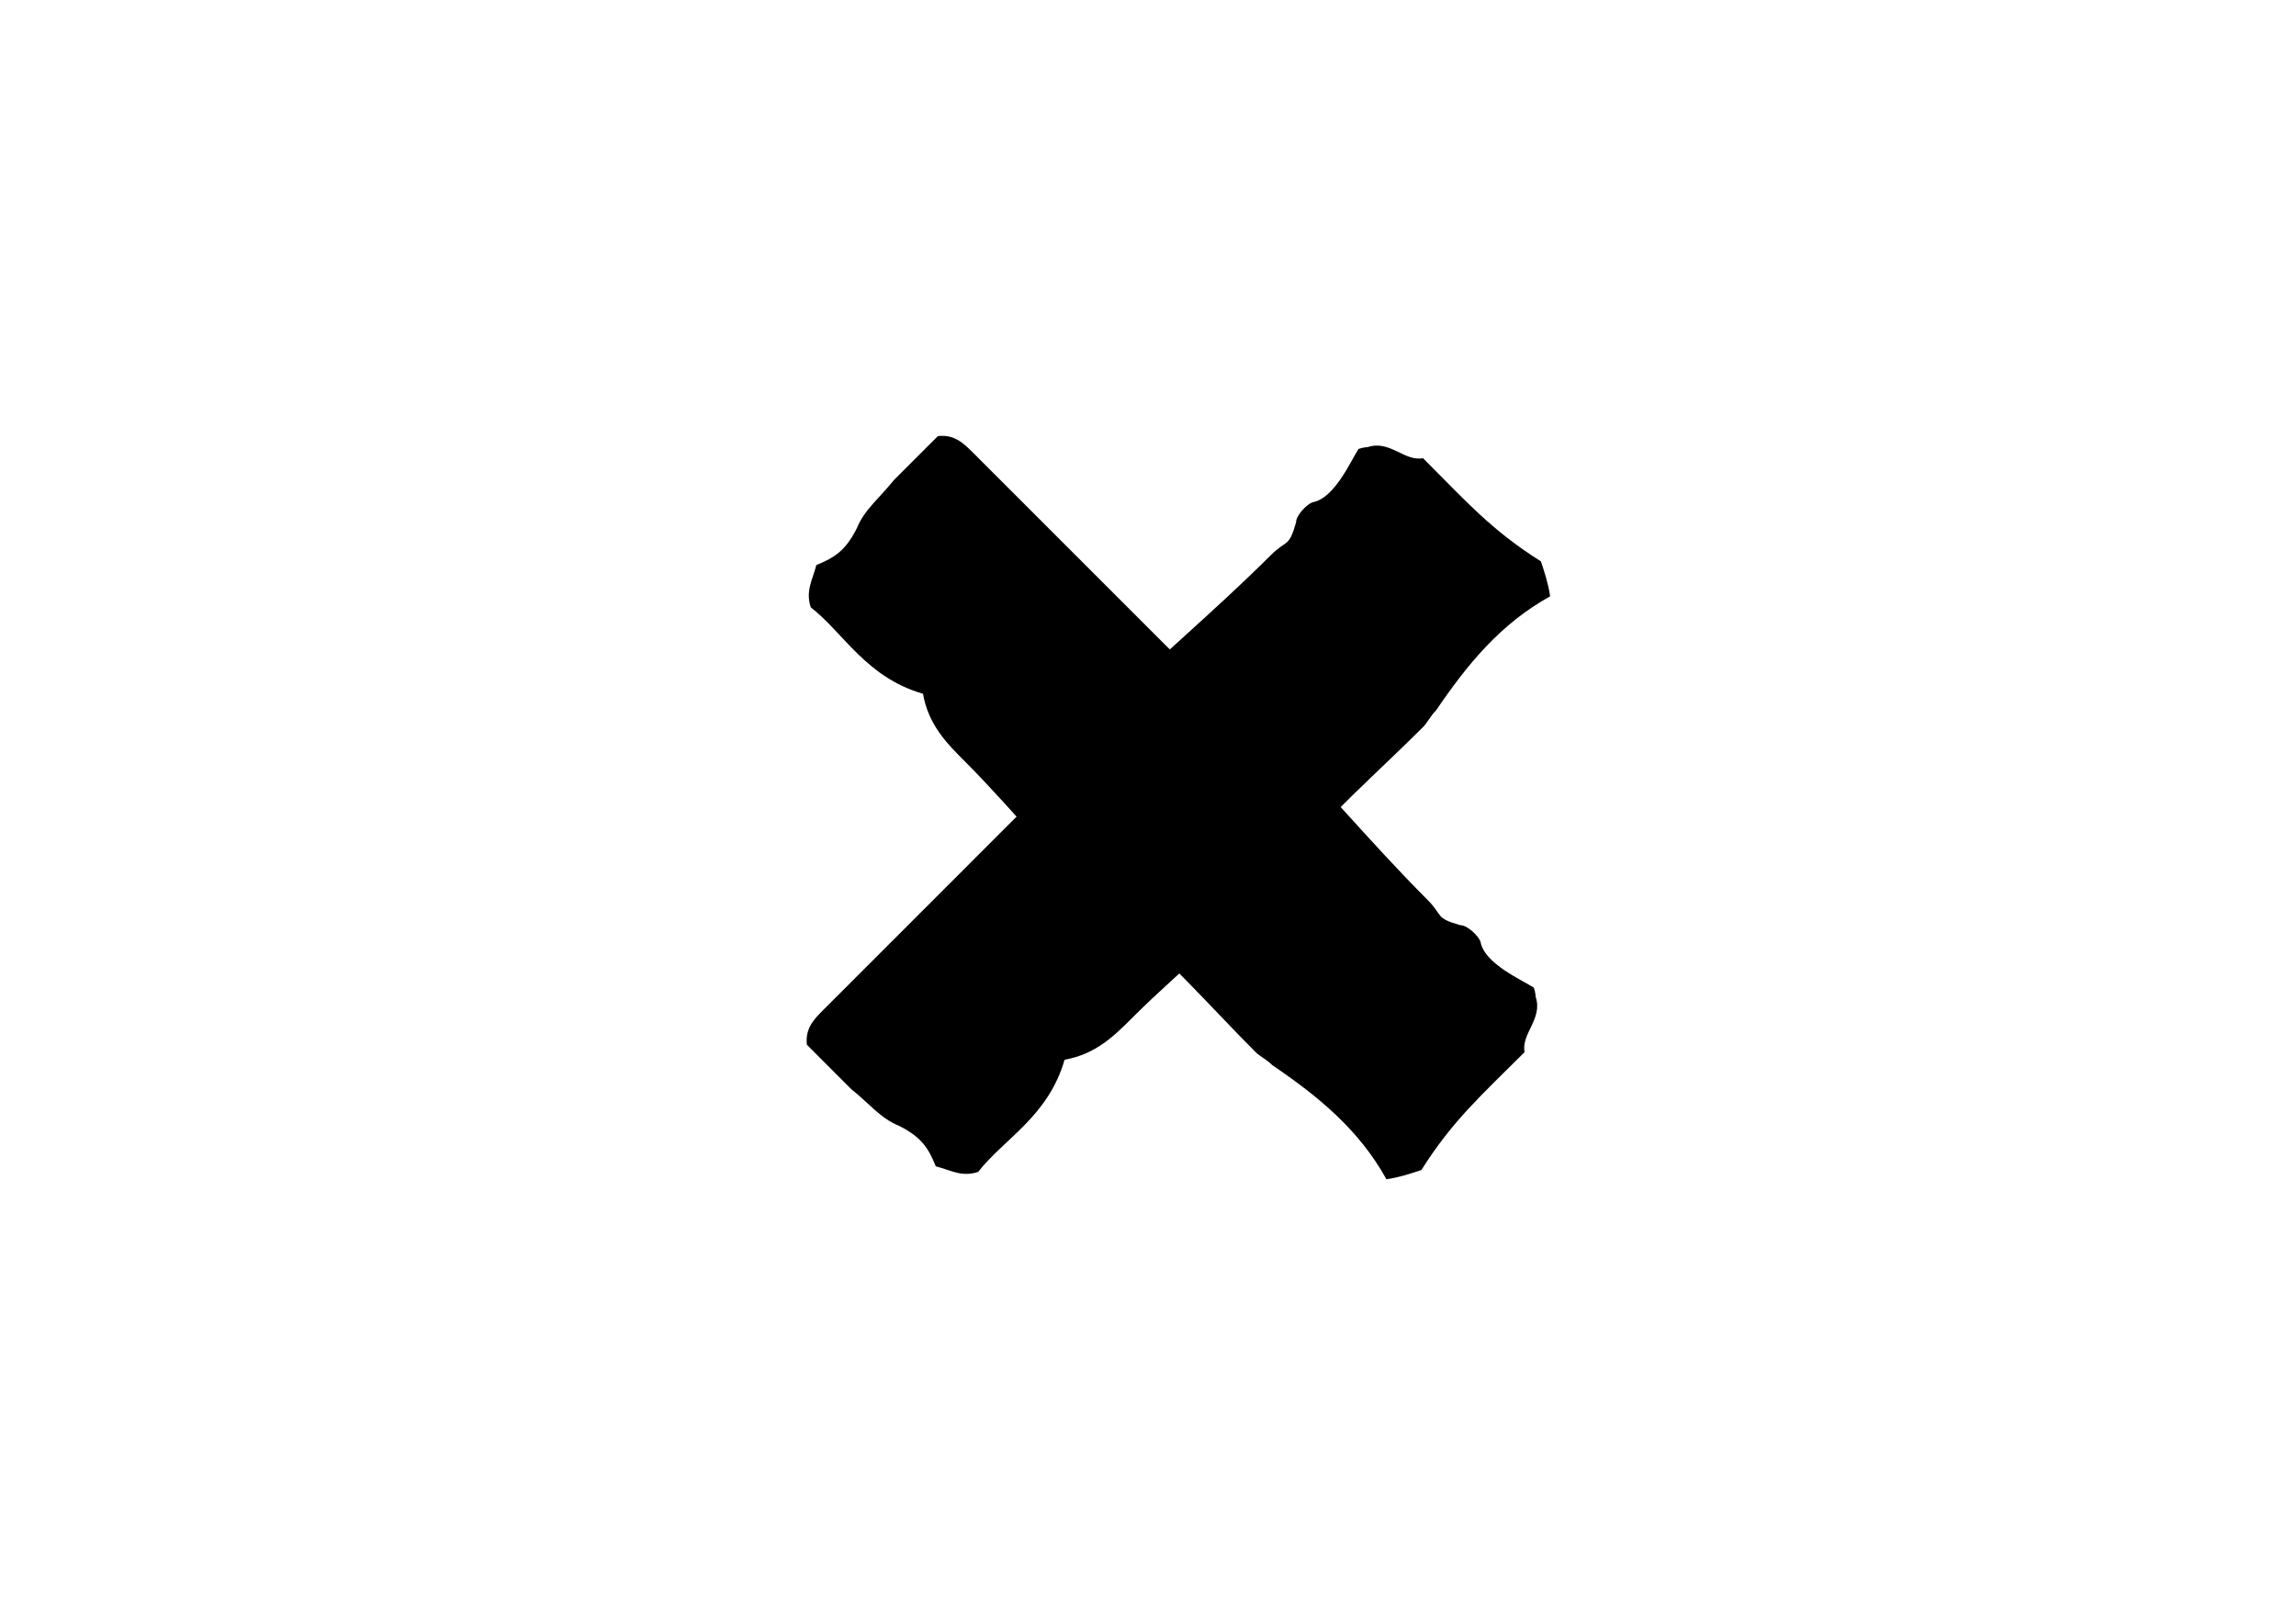 <svg width="40" height="28" viewBox="0 0 40 28" fill="none" xmlns="http://www.w3.org/2000/svg">
<path fill="CurrentColor" d="M16.08 12.088C16.176 12.633 16.496 12.953 16.817 13.274C17.714 14.171 18.515 15.228 19.508 16.029C20.277 16.606 21.078 17.535 21.879 18.336C21.943 18.4 22.071 18.464 22.167 18.56C22.968 19.105 23.674 19.681 24.154 20.547C24.378 20.514 24.571 20.45 24.763 20.386C25.309 19.519 25.823 19.07 26.561 18.332C26.497 18.011 26.882 17.754 26.754 17.37C26.754 17.37 26.754 17.305 26.722 17.209C26.53 17.081 25.857 16.793 25.793 16.408C25.761 16.312 25.569 16.12 25.44 16.12C24.991 15.992 25.152 15.96 24.863 15.672C23.87 14.678 22.973 13.589 21.98 12.596C21.724 12.403 21.499 12.179 21.179 11.987C20.858 11.795 20.57 11.507 20.282 11.218L16.95 7.886C16.789 7.726 16.629 7.566 16.34 7.598L15.57 8.368C15.313 8.689 15.057 8.882 14.928 9.203C14.735 9.588 14.543 9.716 14.222 9.845C14.158 10.101 14.029 10.294 14.125 10.582C14.702 11.031 15.086 11.8 16.08 12.088Z"></path>
<path fill="CurrentColor" d="M18.547 18.464C19.092 18.368 19.412 18.048 19.733 17.727C20.63 16.83 21.687 16.029 22.488 15.036C23.065 14.267 23.994 13.466 24.795 12.665C24.859 12.601 24.923 12.473 25.019 12.377C25.564 11.575 26.14 10.87 27.006 10.39C26.973 10.166 26.909 9.973 26.845 9.781C25.978 9.235 25.529 8.721 24.791 7.983C24.47 8.047 24.213 7.662 23.829 7.79C23.829 7.79 23.765 7.79 23.668 7.822C23.54 8.014 23.252 8.687 22.867 8.751C22.771 8.783 22.579 8.975 22.579 9.104C22.451 9.553 22.419 9.392 22.131 9.681C21.137 10.674 20.048 11.571 19.055 12.564C18.863 12.82 18.638 13.045 18.446 13.365C18.254 13.686 17.966 13.974 17.677 14.262L14.345 17.595C14.185 17.755 14.025 17.915 14.057 18.203L14.827 18.974C15.148 19.231 15.341 19.487 15.662 19.616C16.047 19.809 16.175 20.001 16.303 20.322C16.56 20.386 16.753 20.515 17.041 20.419C17.49 19.842 18.259 19.458 18.547 18.464Z"></path>
</svg>